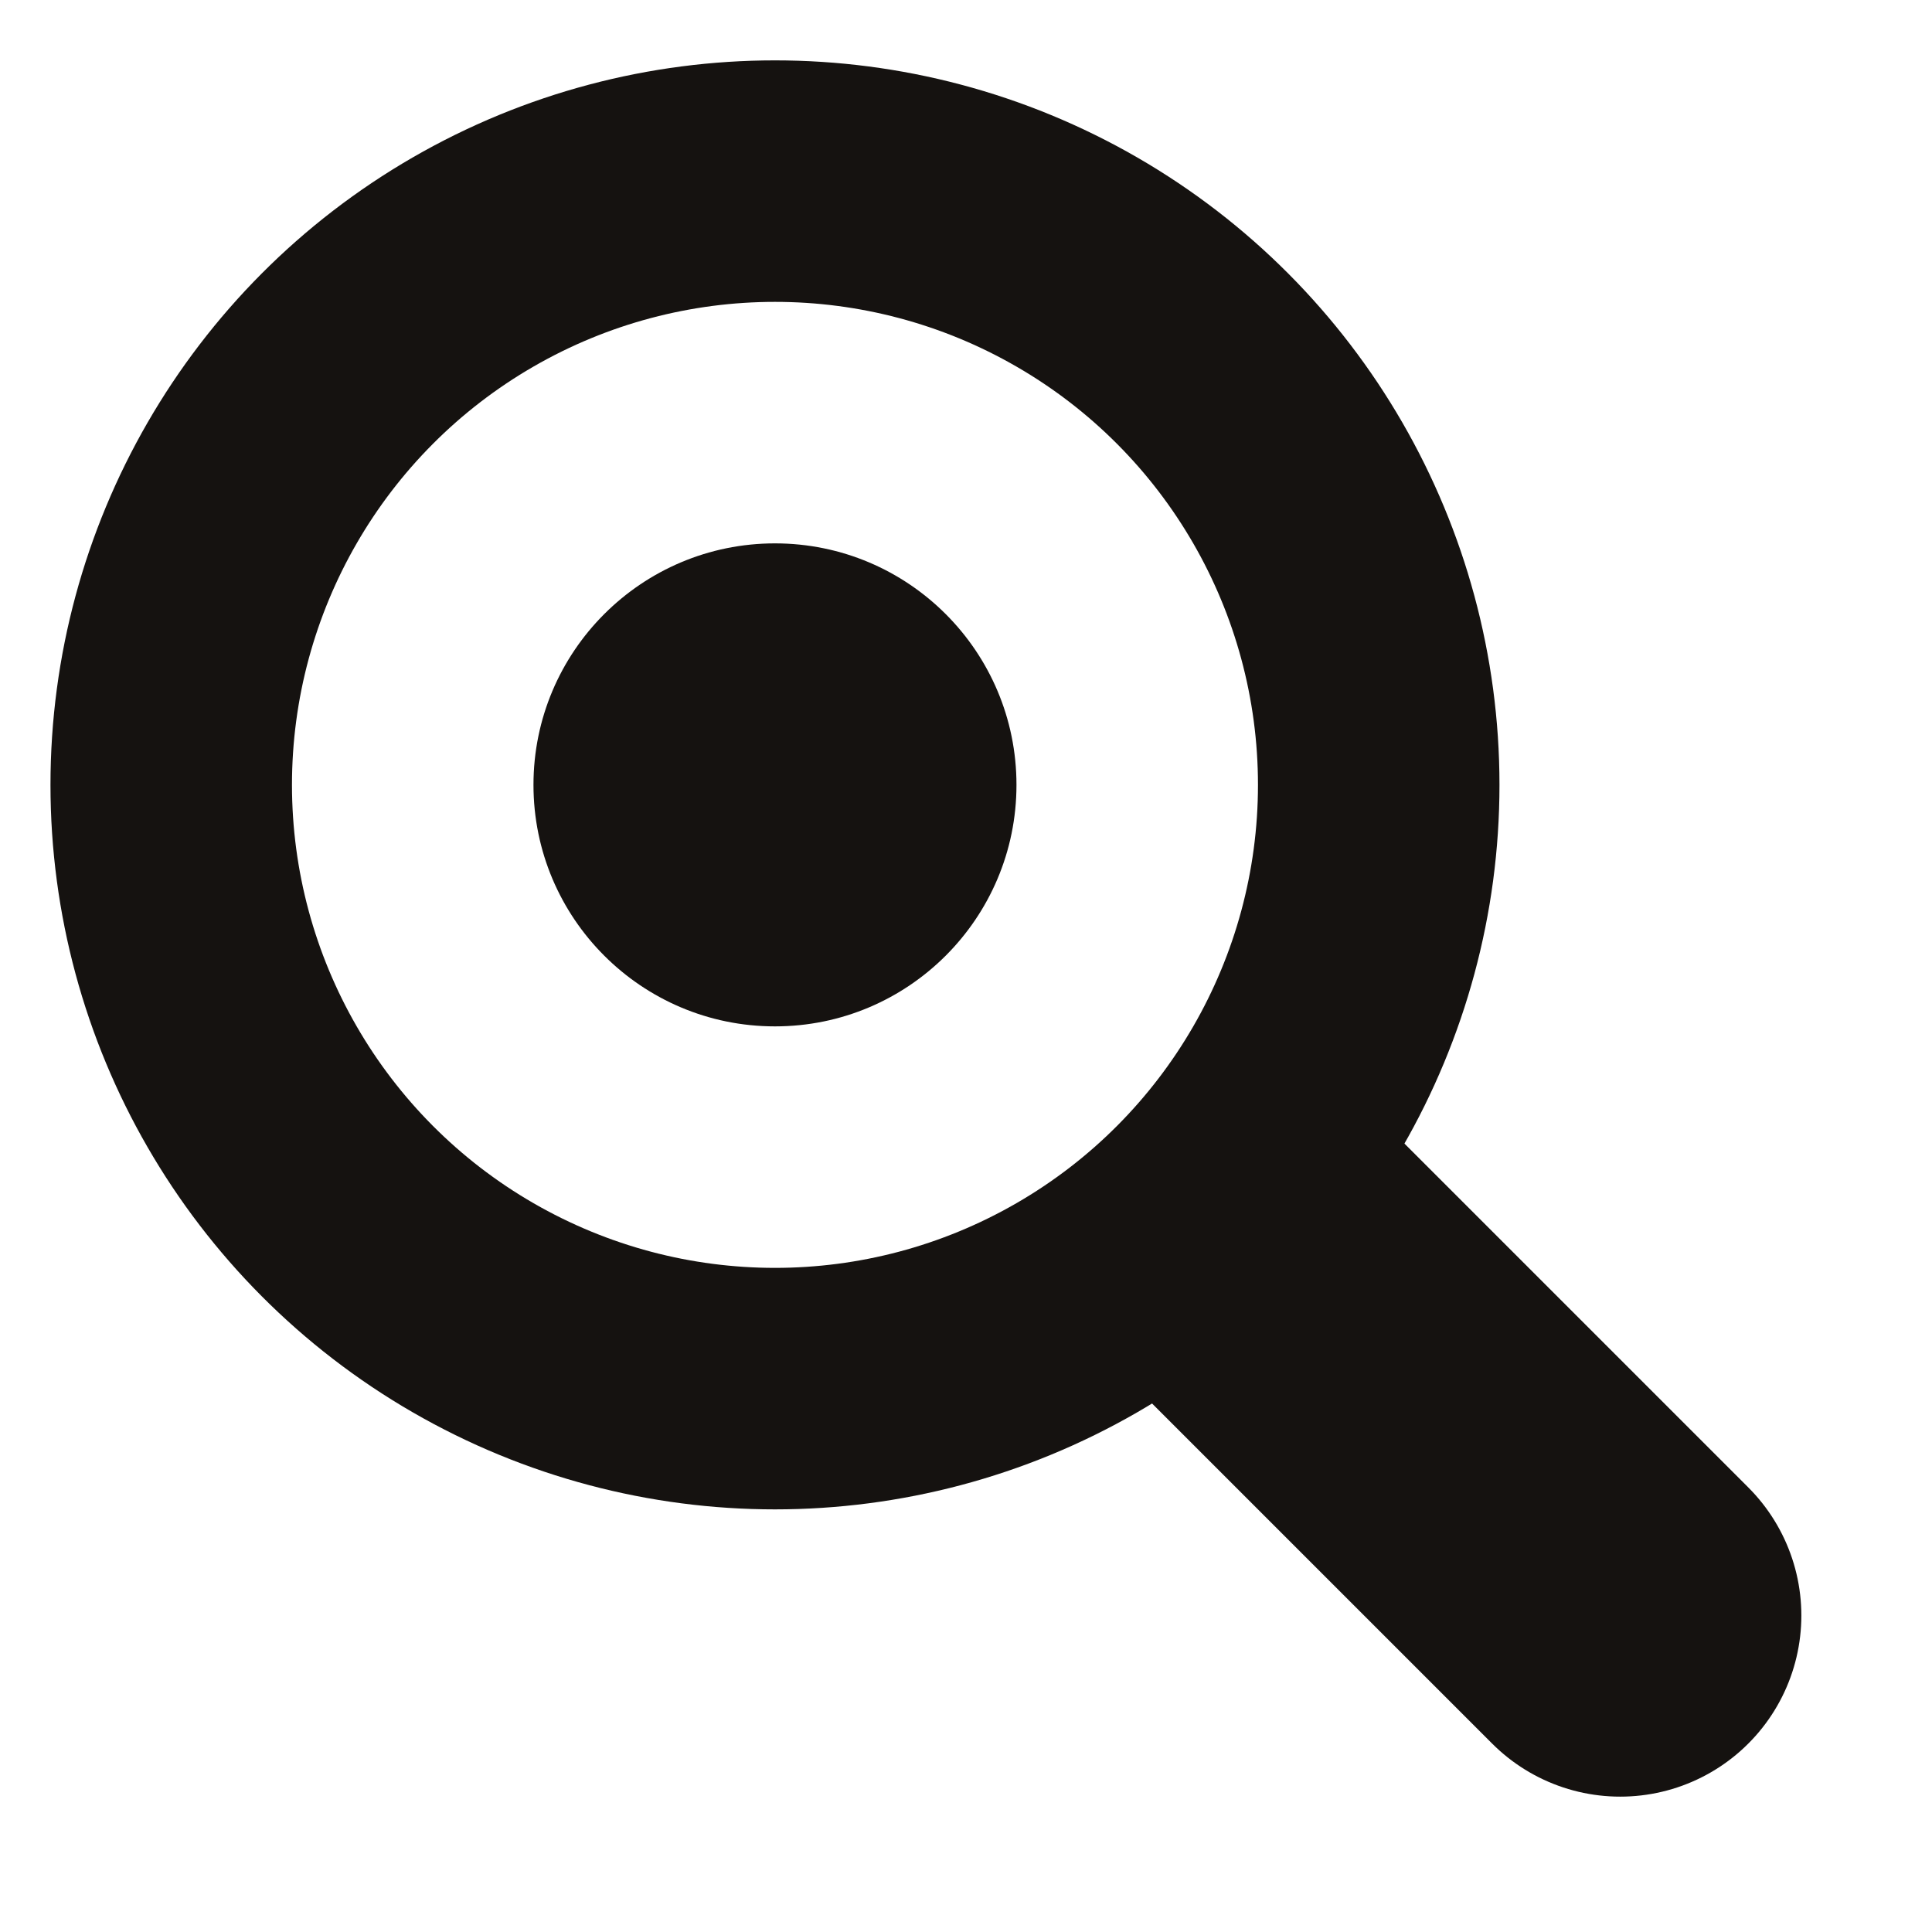<svg width="16" height="16" viewBox="0 0 16 16" fill="none" xmlns="http://www.w3.org/2000/svg">
<circle cx="6.418" cy="6.5" r="5" stroke="#151210" stroke-width="2"/>
<circle cx="6.418" cy="6.5" r="2" fill="#151210"/>
<line x1="10.539" y1="10.5" x2="13.418" y2="13.379" stroke="#151210" stroke-width="3" stroke-linecap="round"/>
</svg>
